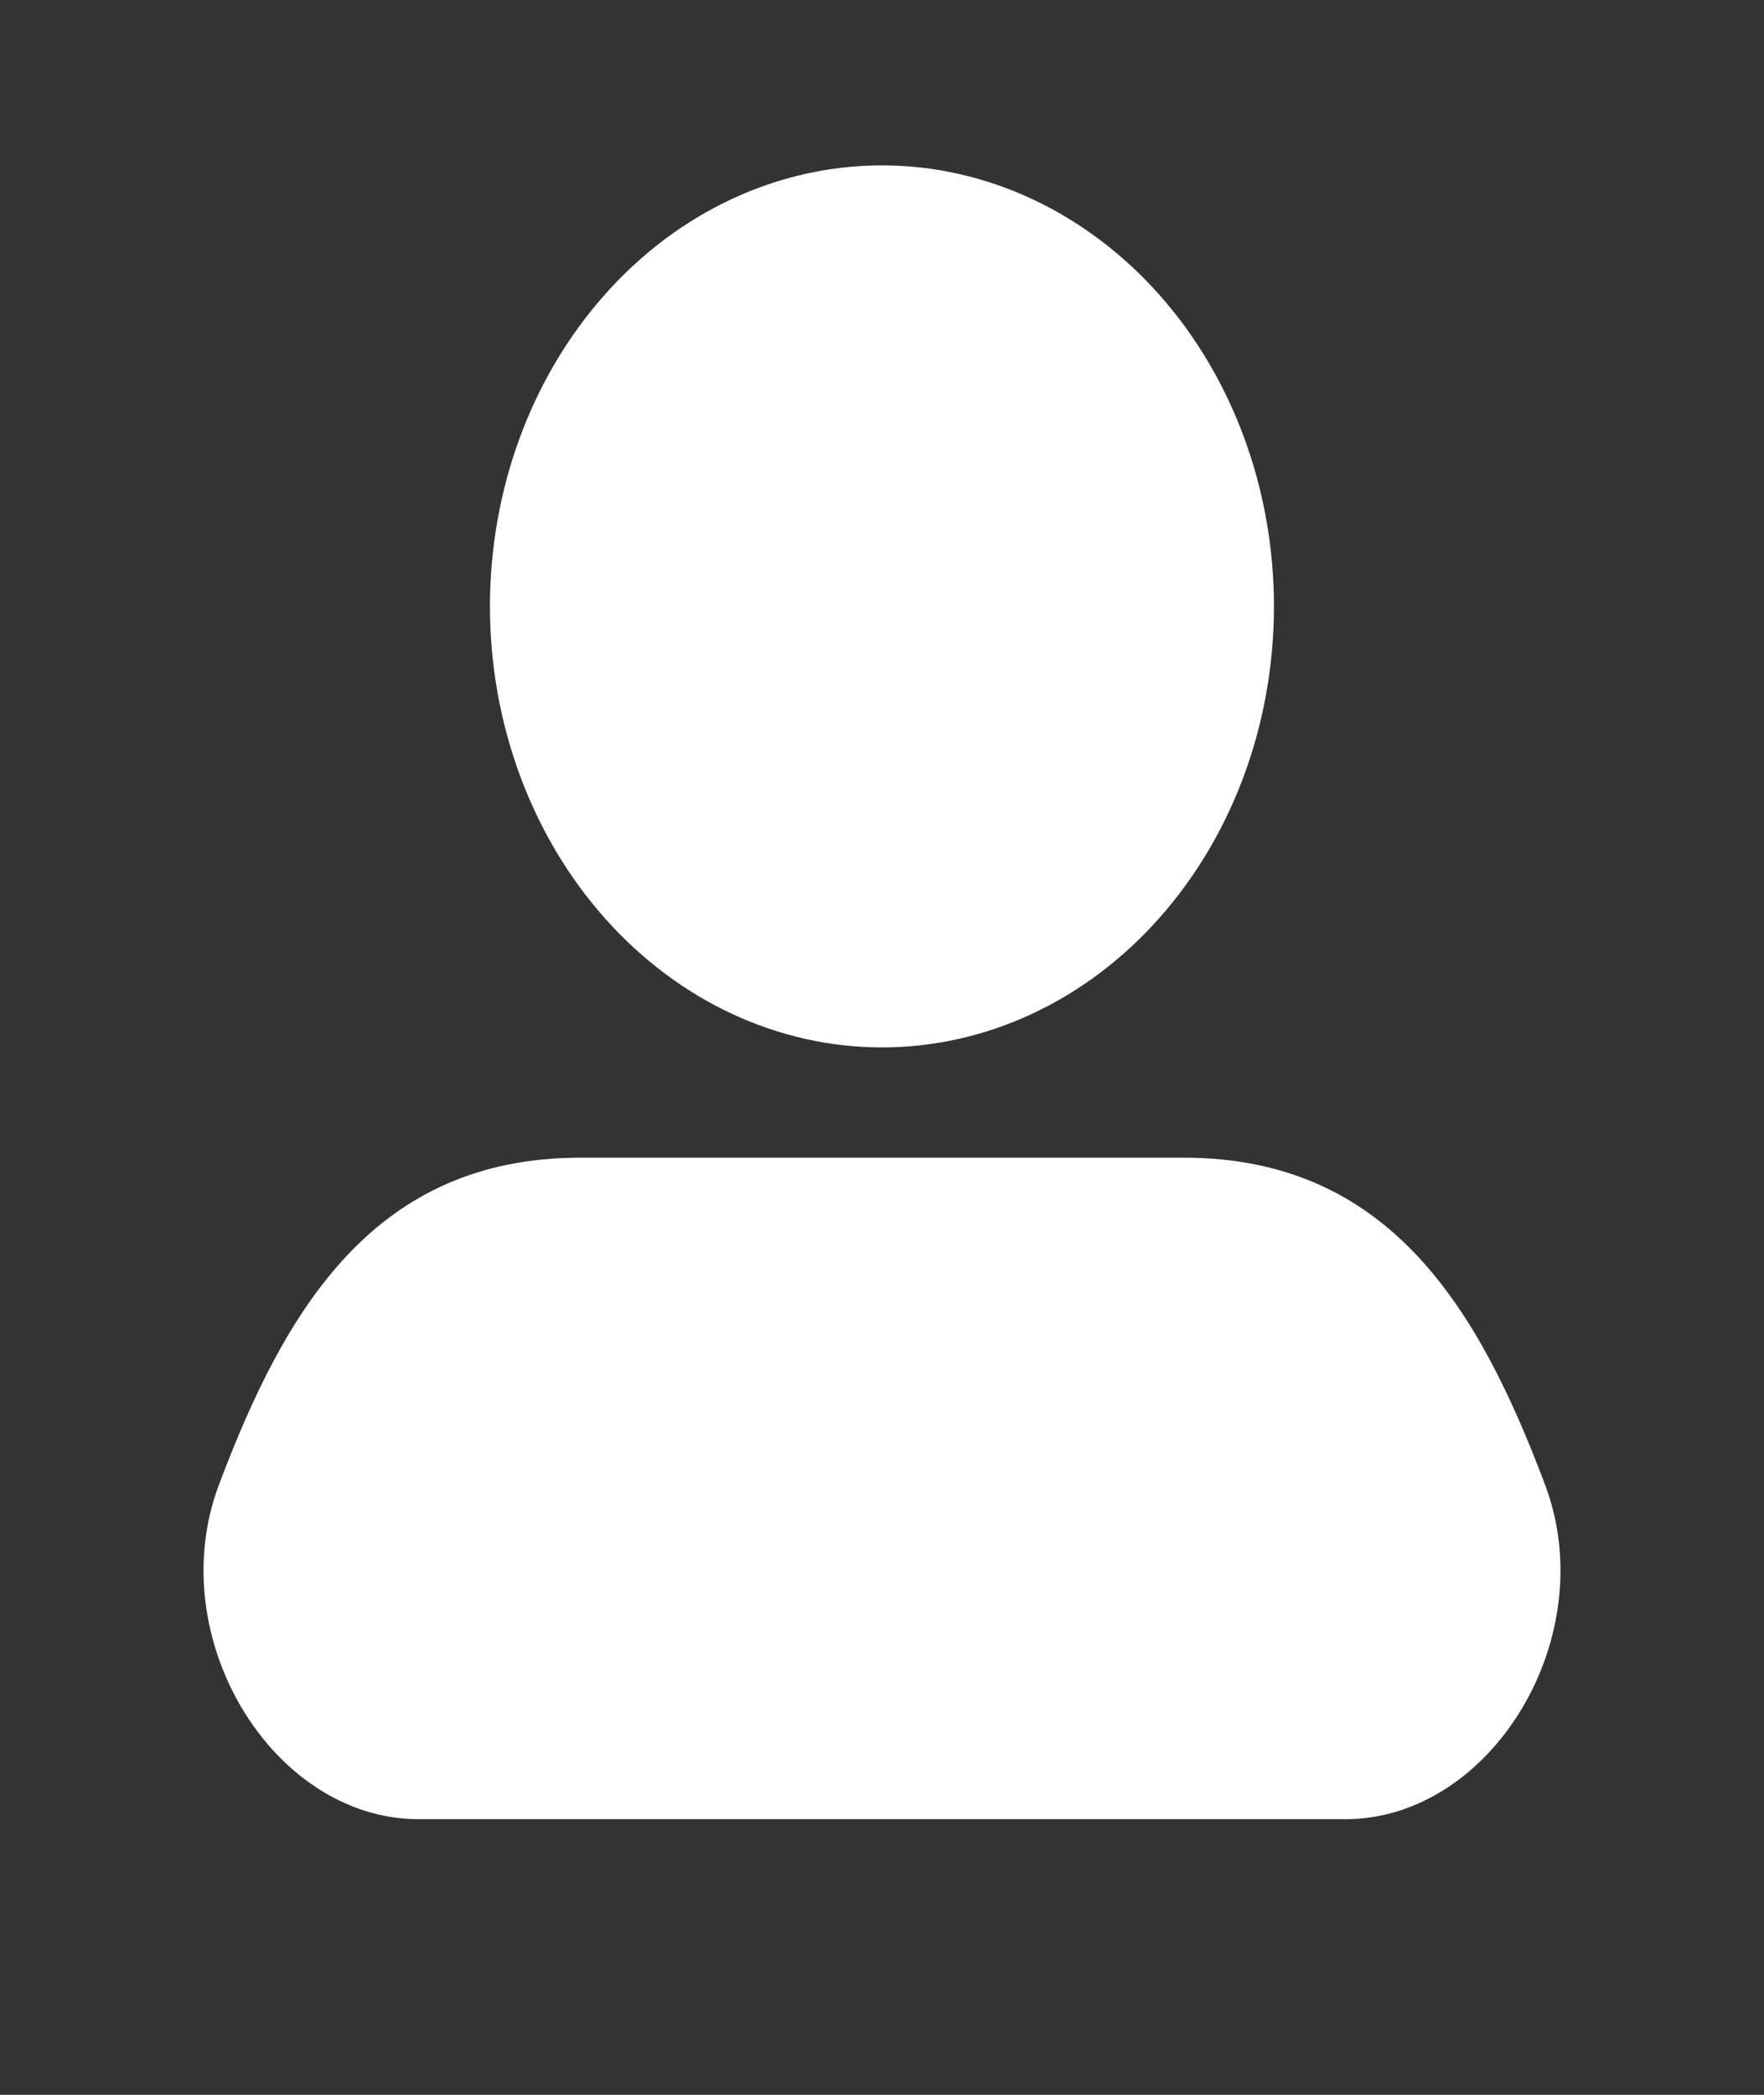 <svg width="16" height="19" fill="none" xmlns="http://www.w3.org/2000/svg"><rect width="100%" height="100%" fill="#333333" stroke="none"/><path d="M8 9.5c.943 0 1.847-.421 2.514-1.172.667-.75 1.041-1.767 1.041-2.828 0-1.06-.374-2.078-1.041-2.828C9.847 1.922 8.943 1.5 8 1.5c-.943 0-1.848.421-2.514 1.172-.667.75-1.042 1.767-1.042 2.828 0 1.06.375 2.078 1.042 2.828C6.152 9.078 7.056 9.5 8 9.5zm4.202 7c1.329 0 2.331-1.653 1.813-3.031-.604-1.607-1.417-2.969-3.28-2.969h-5.47c-1.863 0-2.676 1.362-3.28 2.969-.518 1.378.484 3.031 1.813 3.031h8.404z" fill="#fff"/></svg>
